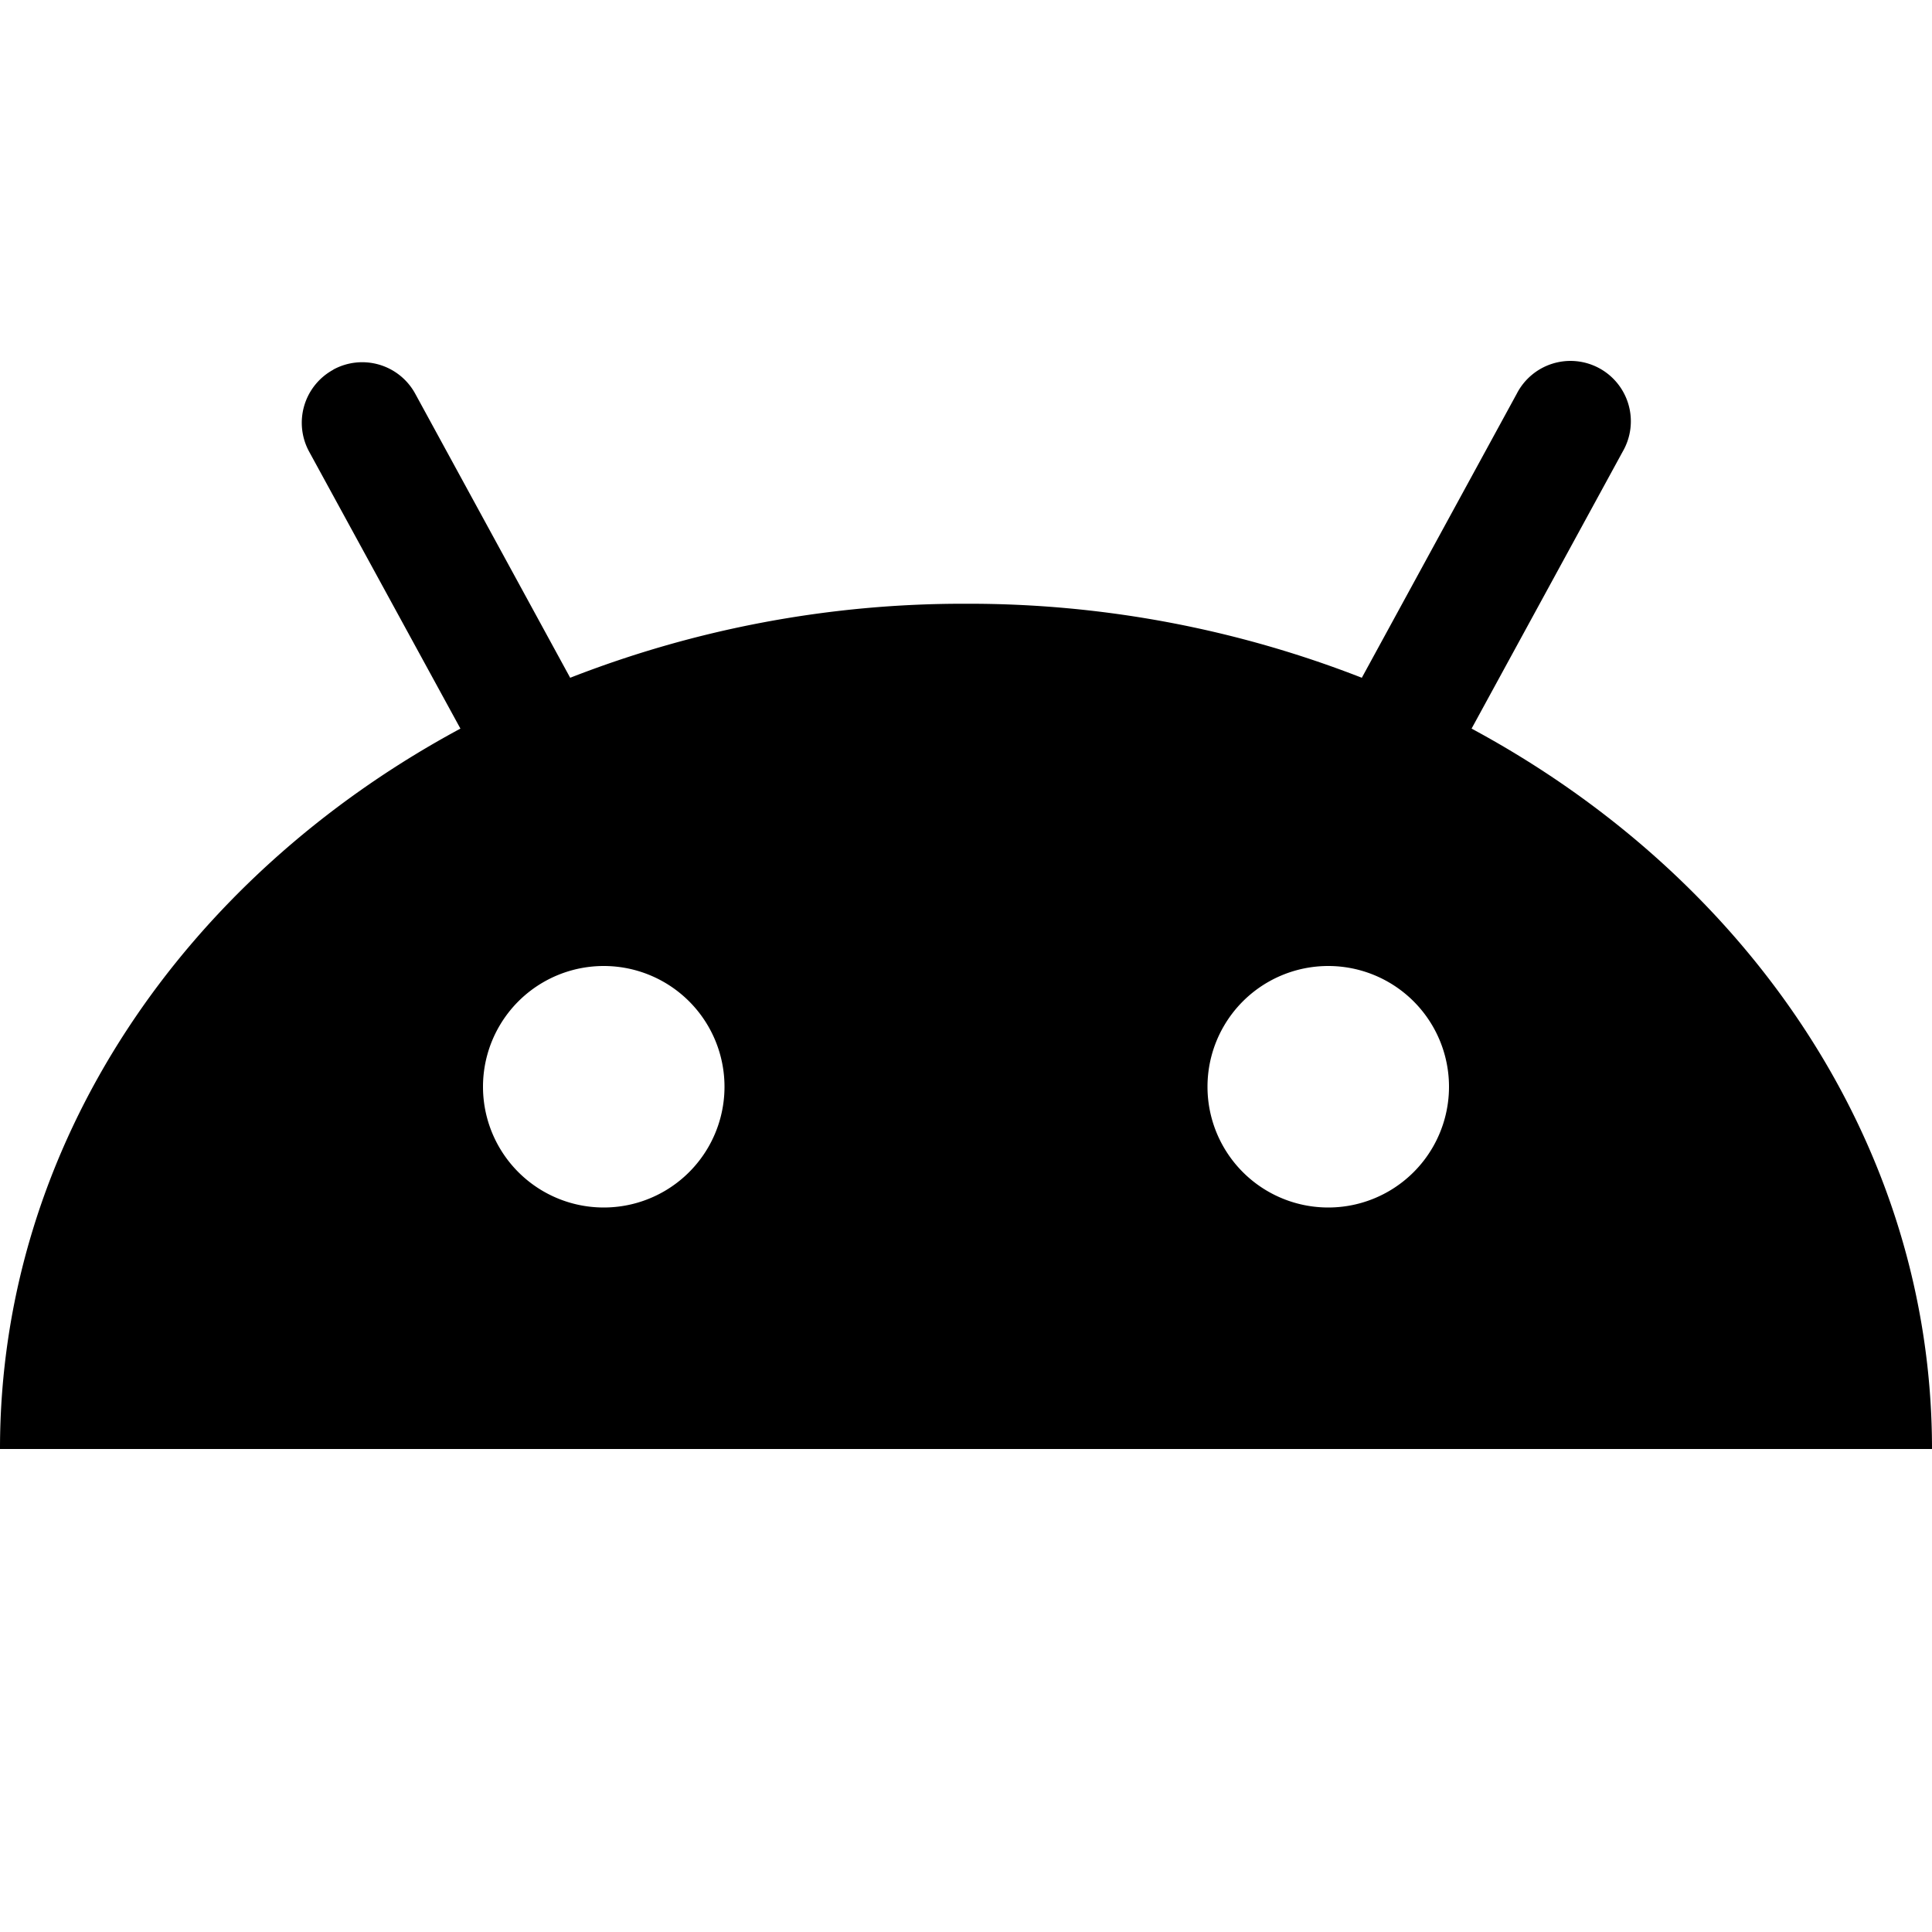 <svg xmlns="http://www.w3.org/2000/svg" width="16" height="16" fill="currentColor" class="bi bi-android" viewBox="0 0 16 16">
  <path d="M2.76 3.061a.5.5 0 0 1 .679.2l1.283 2.352A8.94 8.94 0 0 1 8 5a8.94 8.94 0 0 1 3.278.613l1.283-2.352a.5.5 0 1 1 .878.478l-1.252 2.295C14.475 7.266 16 9.477 16 12H0c0-2.523 1.525-4.734 3.813-5.966L2.56 3.74a.5.5 0 0 1 .2-.678ZM5 10a1 1 0 1 0 0-2 1 1 0 0 0 0 2Zm6 0a1 1 0 1 0 0-2 1 1 0 0 0 0 2Z" />
</svg>